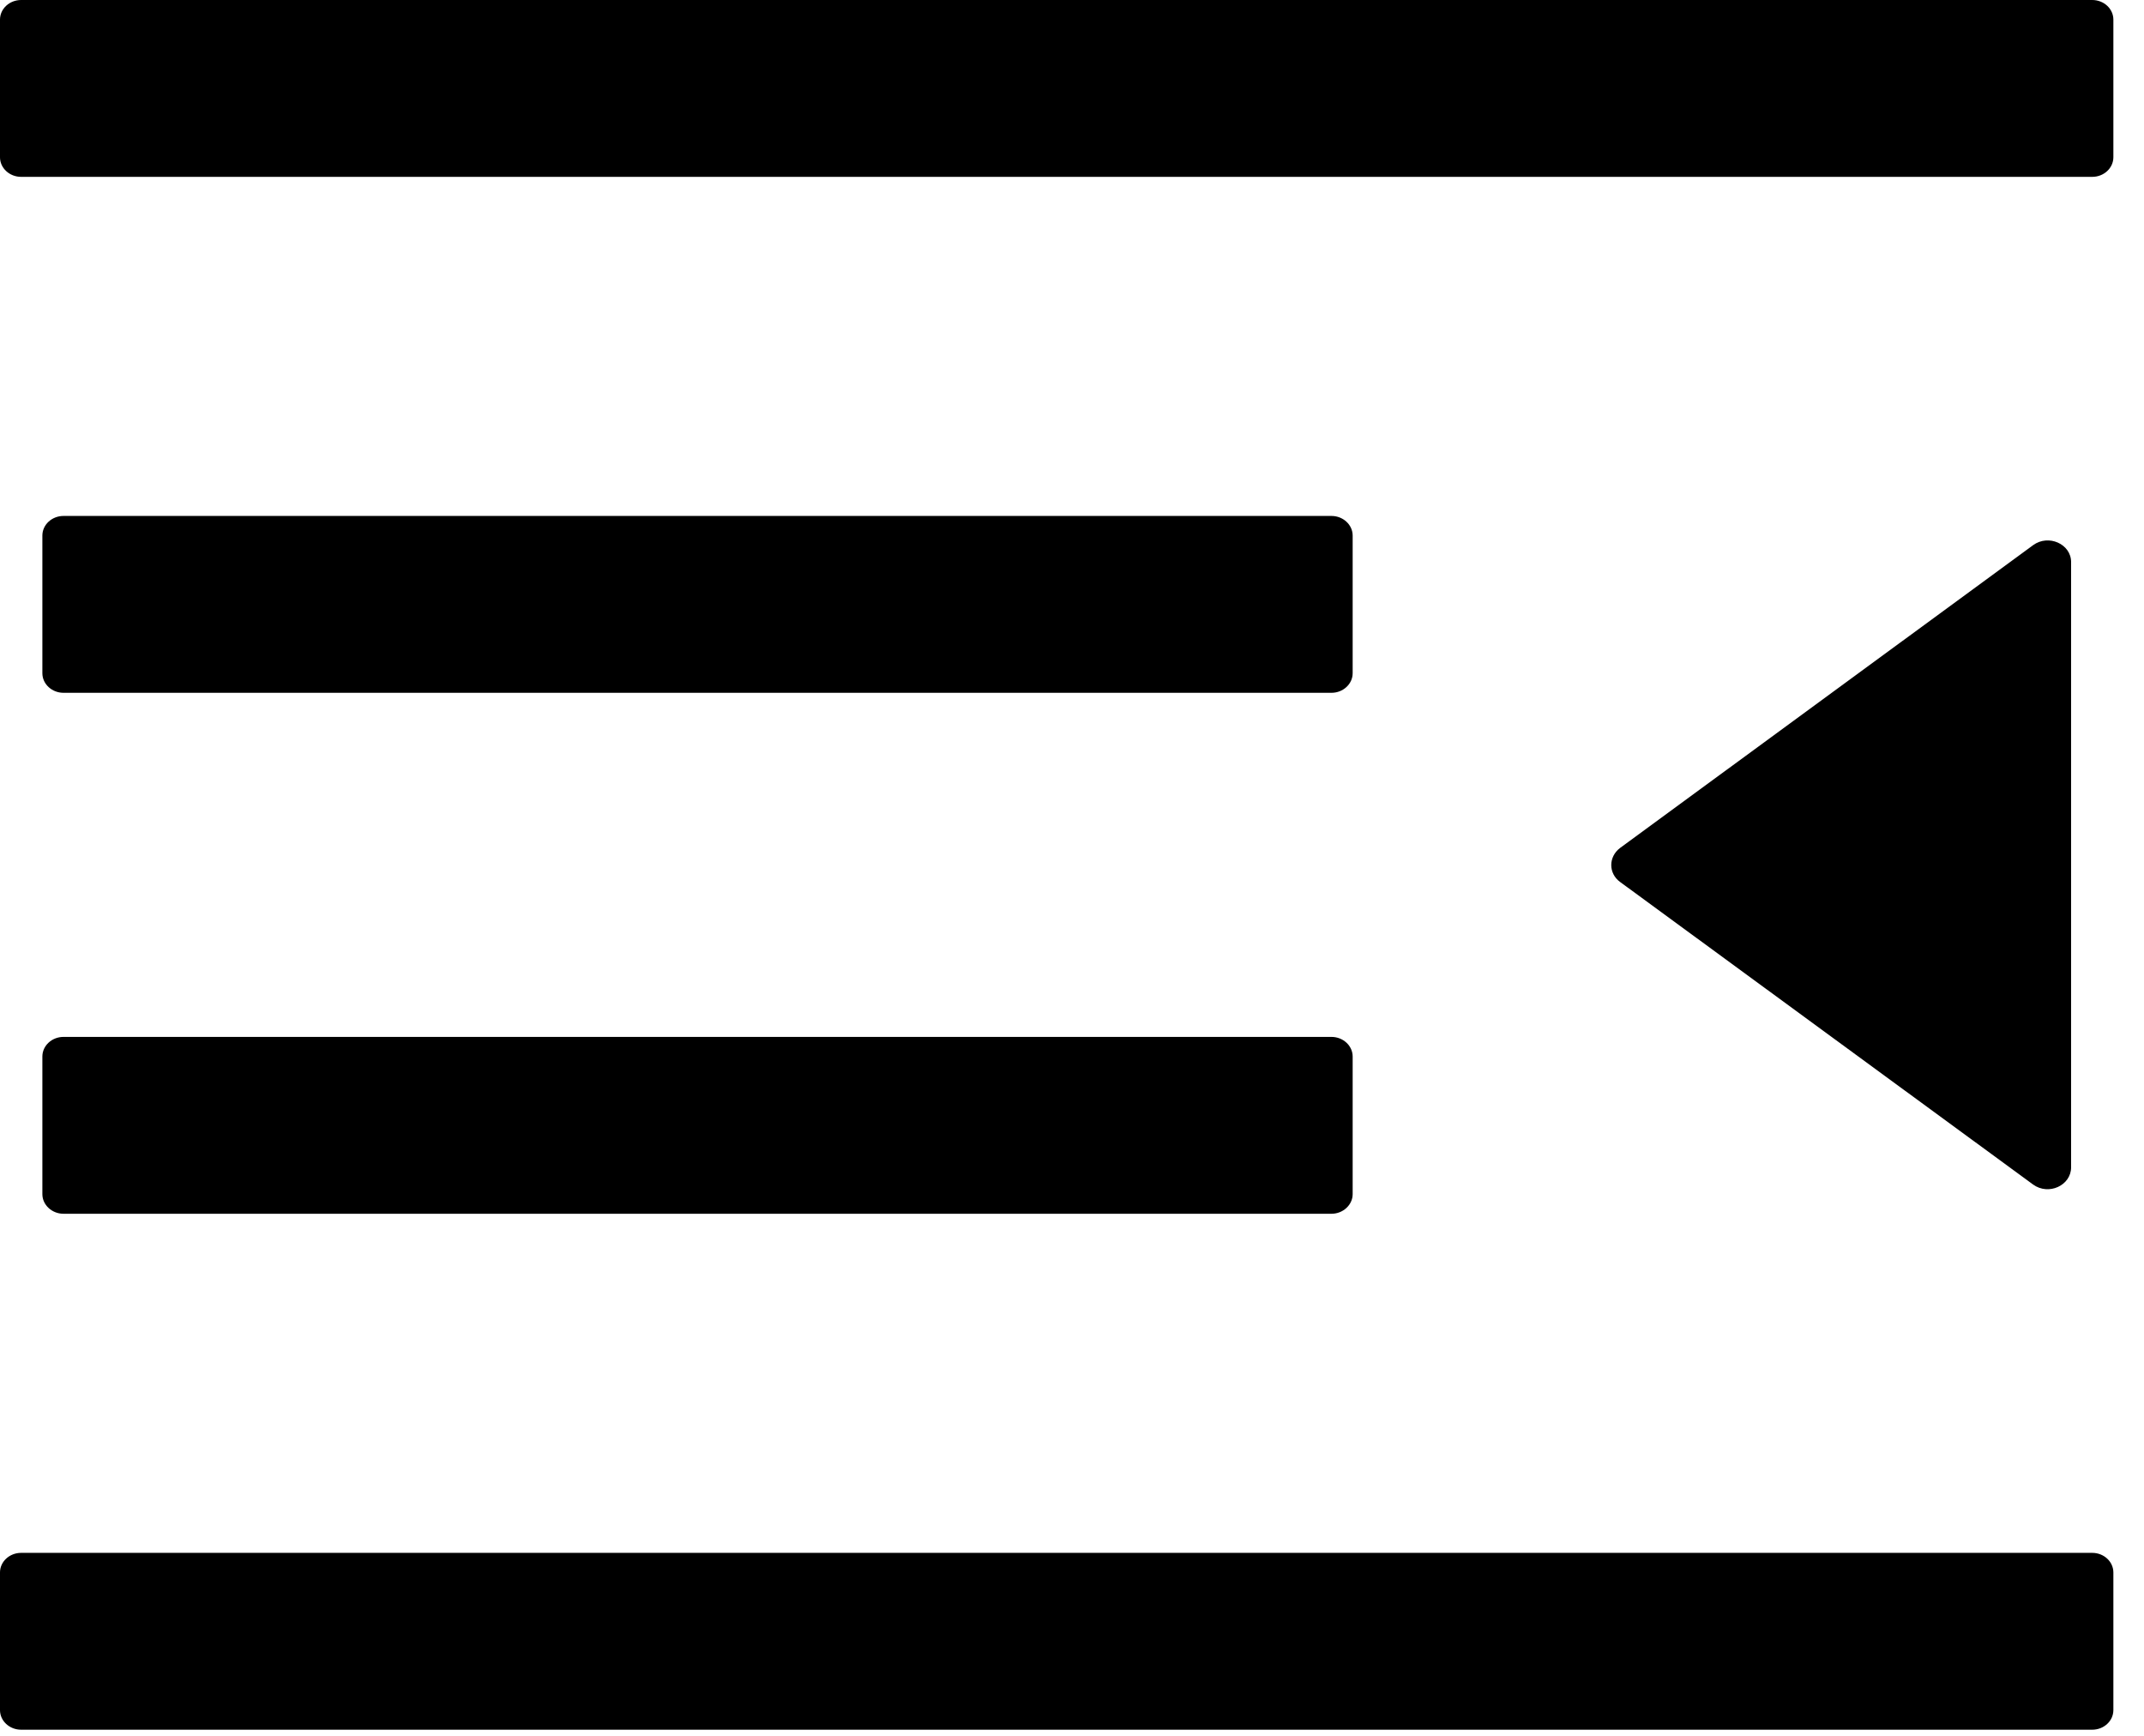 <svg width="21" height="17" viewBox="0 0 21 17" fill="none" xmlns="http://www.w3.org/2000/svg">
<path fill-rule="evenodd" clip-rule="evenodd" d="M20.493 -0L0.207 -0C0.093 -0 -4.95906e-05 0.086 -4.959e-05 0.192L-4.95826e-05 1.54C-4.95821e-05 1.646 0.093 1.732 0.207 1.732L20.493 1.732C20.607 1.732 20.7 1.646 20.7 1.54L20.7 0.192C20.7 0.086 20.607 -0 20.493 -0ZM13.042 6.785L0.622 6.785C0.508 6.785 0.415 6.699 0.415 6.593L0.415 5.245C0.415 5.139 0.508 5.053 0.622 5.053L13.042 5.053C13.155 5.053 13.249 5.139 13.249 5.245L13.249 6.593C13.249 6.699 13.155 6.785 13.042 6.785ZM13.249 11.695C13.249 11.8 13.155 11.887 13.042 11.887L0.622 11.887C0.508 11.887 0.415 11.8 0.415 11.695L0.415 10.347C0.415 10.241 0.508 10.155 0.622 10.155L13.042 10.155C13.155 10.155 13.249 10.241 13.249 10.347L13.249 11.695ZM0.207 15.208L20.493 15.208C20.607 15.208 20.7 15.294 20.7 15.4L20.7 16.748C20.7 16.854 20.607 16.94 20.493 16.94L0.207 16.94C0.093 16.94 -4.94989e-05 16.854 -4.94995e-05 16.748L-4.95069e-05 15.4C-4.95074e-05 15.294 0.093 15.208 0.207 15.208ZM15.869 8.638L19.914 11.601C20.066 11.711 20.286 11.61 20.286 11.432L20.286 5.505C20.286 5.327 20.064 5.229 19.914 5.339L15.869 8.304C15.753 8.391 15.753 8.554 15.869 8.638Z" fill="black"/>
</svg>
